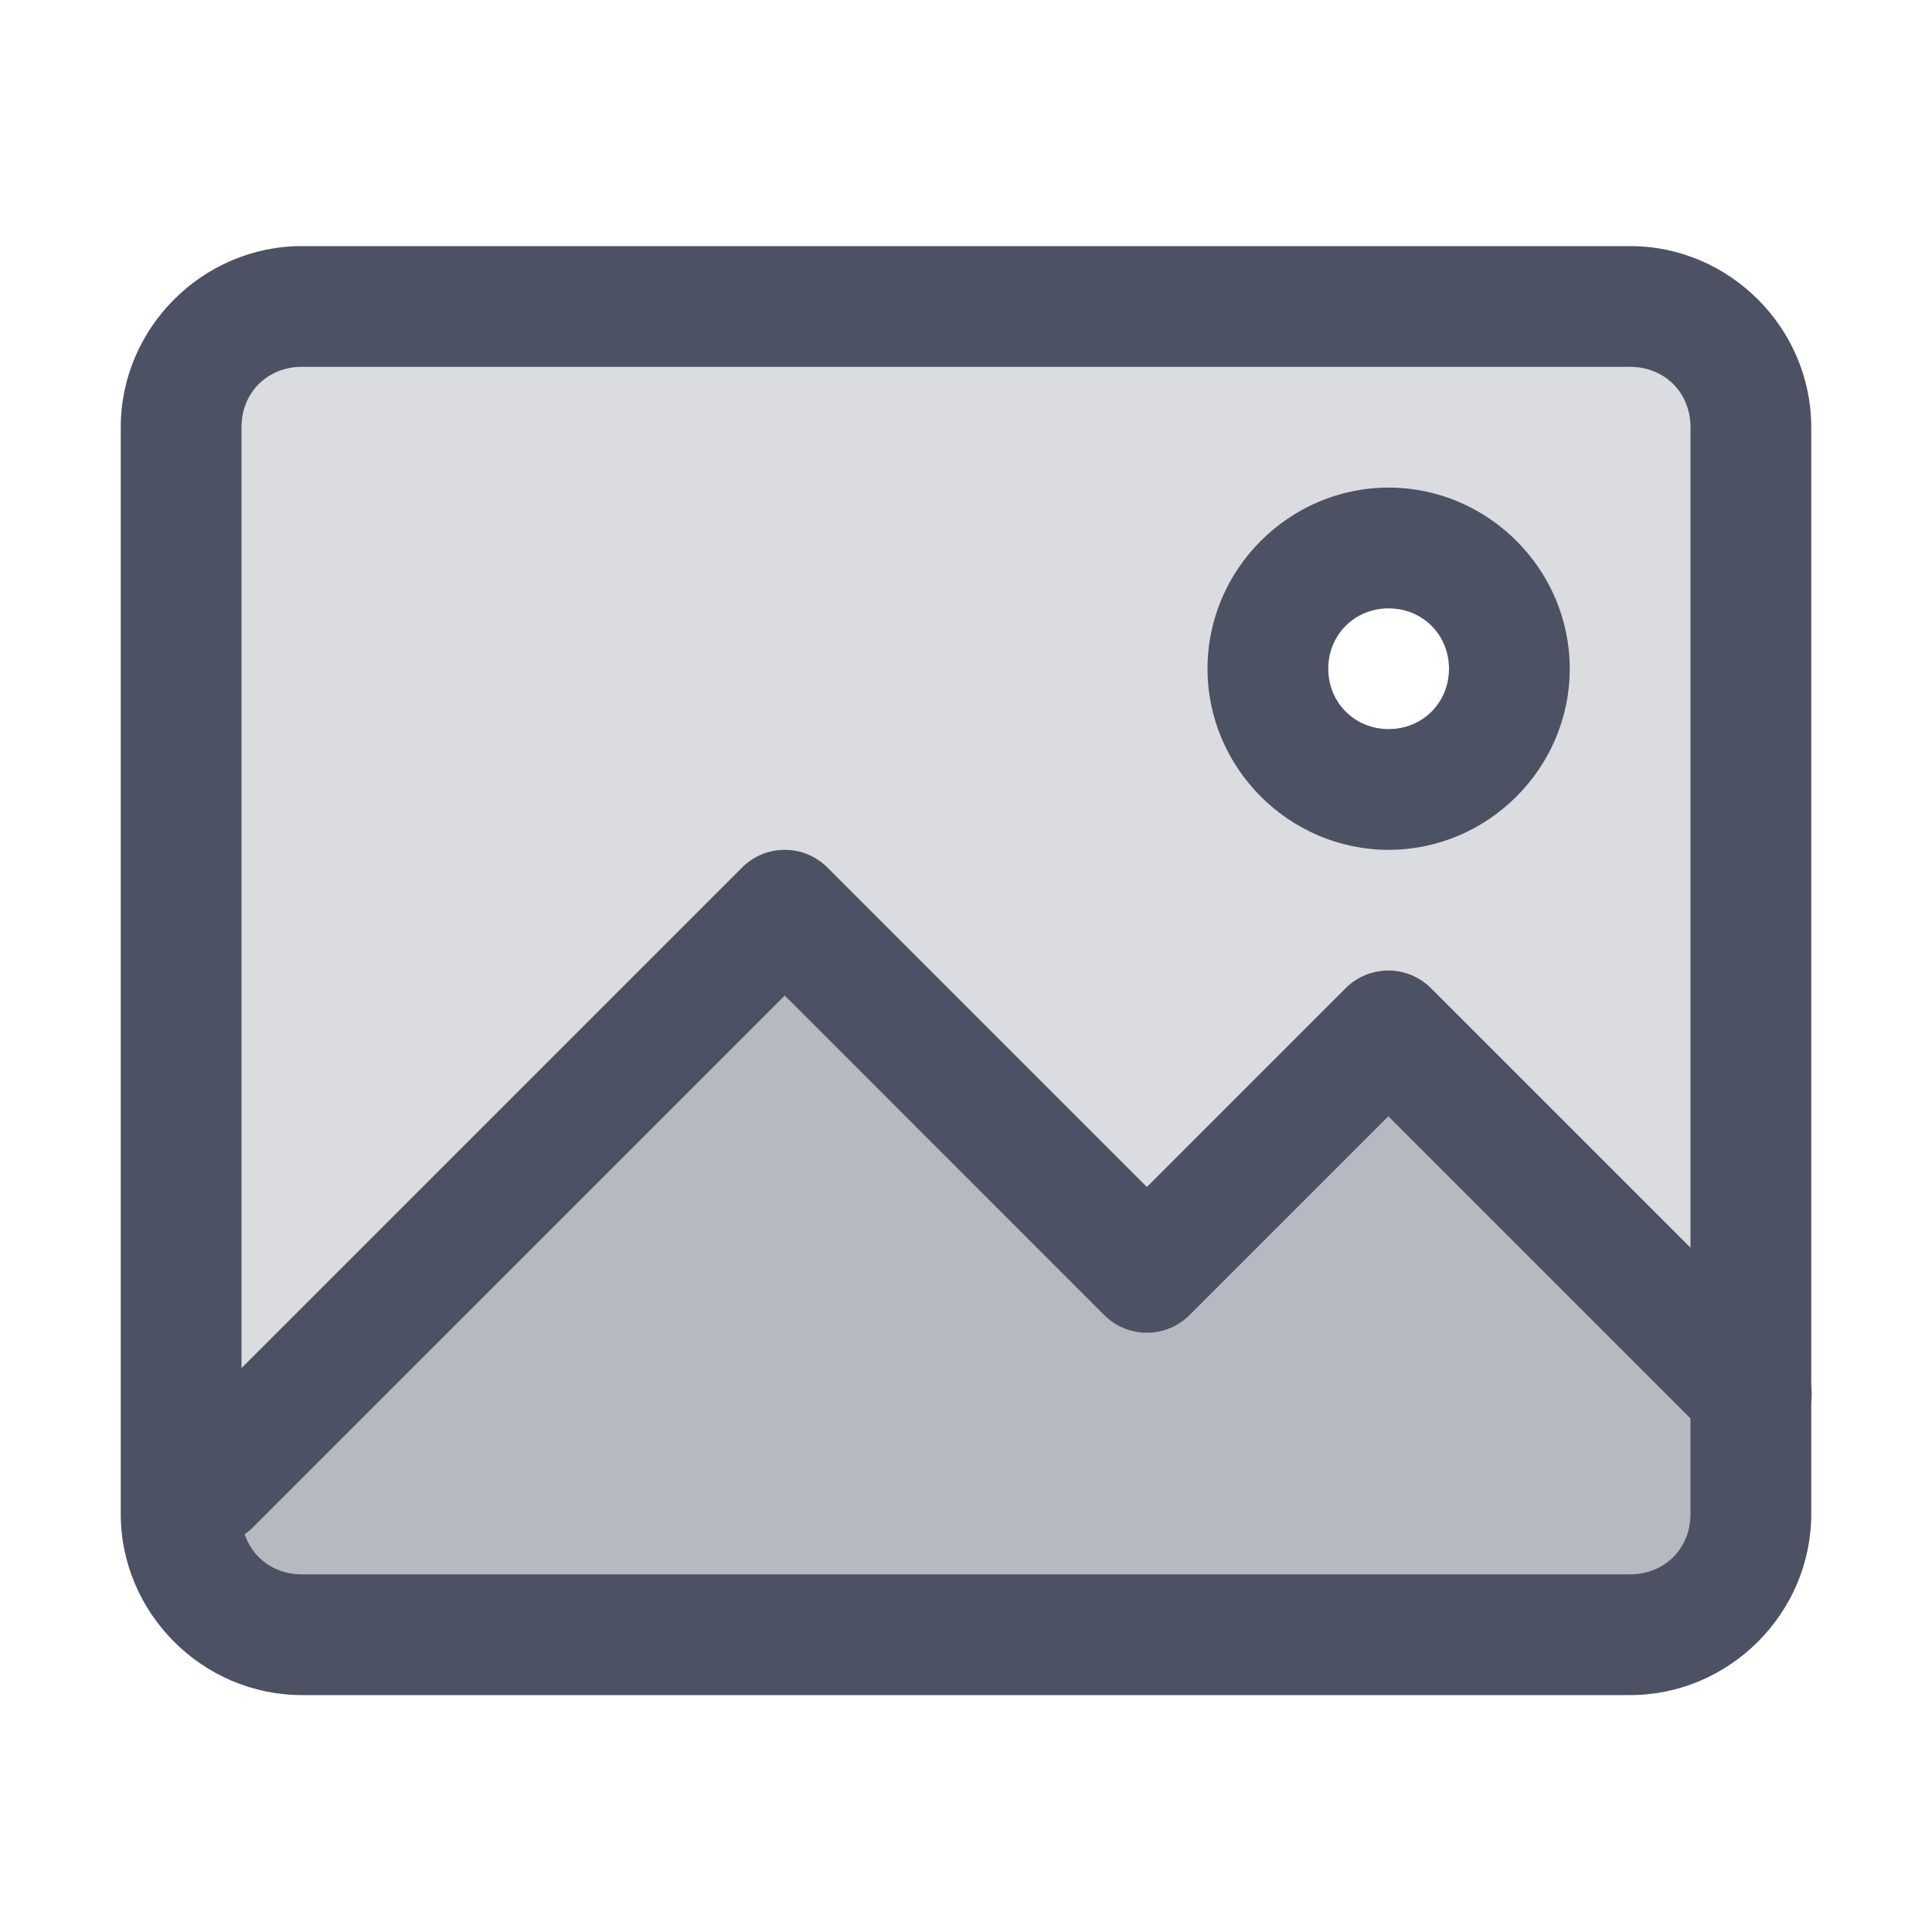 <?xml version='1.0' encoding='UTF-8' standalone='no'?>
<!-- Created with Inkscape (http://www.inkscape.org/) -->

<svg xmlns:cc='http://creativecommons.org/ns#' xmlns:dc='http://purl.org/dc/elements/1.1/' sodipodi:docname='emblem-photos-symbolic.svg' inkscape:export-filename='/home/sam/source-symbolic.png' inkscape:export-xdpi='270' inkscape:export-ydpi='270' height='16.003' id='svg7384' xmlns:inkscape='http://www.inkscape.org/namespaces/inkscape' xmlns:osb='http://www.openswatchbook.org/uri/2009/osb' xmlns:rdf='http://www.w3.org/1999/02/22-rdf-syntax-ns#' xmlns:sodipodi='http://sodipodi.sourceforge.net/DTD/sodipodi-0.dtd' style='enable-background:new' xmlns:svg='http://www.w3.org/2000/svg' version='1.1' inkscape:version='0.92.0 r' width='16' xmlns='http://www.w3.org/2000/svg'>
  <sodipodi:namedview inkscape:bbox-nodes='true' inkscape:bbox-paths='false' bordercolor='#666666' borderlayer='false' borderopacity='1' inkscape:current-layer='layer15' inkscape:cx='-33.009246' inkscape:cy='2.4707665' gridtolerance='10' inkscape:guide-bbox='true' guidetolerance='10' id='namedview88' inkscape:measure-end='0,0' inkscape:measure-start='0,0' inkscape:object-nodes='true' inkscape:object-paths='true' objecttolerance='10' pagecolor='#fafafa' inkscape:pageopacity='1' inkscape:pageshadow='2' showborder='true' showgrid='false' showguides='false' inkscape:showpageshadow='false' inkscape:snap-bbox='true' inkscape:snap-bbox-edge-midpoints='false' inkscape:snap-bbox-midpoints='true' inkscape:snap-center='false' inkscape:snap-global='true' inkscape:snap-grids='true' inkscape:snap-intersection-paths='false' inkscape:snap-midpoints='true' inkscape:snap-nodes='true' inkscape:snap-object-midpoints='true' inkscape:snap-others='true' inkscape:snap-page='false' inkscape:snap-smooth-nodes='true' inkscape:snap-to-guides='true' inkscape:window-height='1016' inkscape:window-maximized='1' inkscape:window-width='1920' inkscape:window-x='0' inkscape:window-y='27' inkscape:zoom='4'>
    <inkscape:grid color='#000000' dotted='false' empcolor='#0800ff' empopacity='0.463' empspacing='4' enabled='true' id='grid4866' opacity='0.165' originx='-584' originy='-732' snapvisiblegridlinesonly='true' spacingx='0.25' spacingy='0.25' type='xygrid' visible='true'/>
  </sodipodi:namedview>
  <title id='title8473'>Solus Symbolic Icon Theme</title>
  <defs id='defs7386'>
    <linearGradient id='linearGradient6882' osb:paint='solid'>
      <stop id='stop6884' offset='0' style='stop-color:#555555;stop-opacity:1;'/>
    </linearGradient>
    <linearGradient id='linearGradient5606' osb:paint='solid'>
      <stop id='stop5608' offset='0' style='stop-color:#000000;stop-opacity:1;'/>
    </linearGradient>
    <filter inkscape:collect='always' id='filter7554' style='color-interpolation-filters:sRGB'>
      <feBlend inkscape:collect='always' id='feBlend7556' in2='BackgroundImage' mode='darken'/>
    </filter>
  </defs>
  <g inkscape:groupmode='layer' id='layer9' inkscape:label='status' style='display:inline' transform='translate(-825,515.003)'/>
  <g inkscape:groupmode='layer' id='layer10' inkscape:label='devices' style='display:inline;filter:url(#filter7554)' transform='translate(-825,515.003)'/>
  <g inkscape:groupmode='layer' id='layer1' inkscape:label='places' style='display:inline' transform='translate(-584,-101.997)'/>
  <g inkscape:groupmode='layer' id='layer14' inkscape:label='mimetypes' style='display:inline' transform='translate(-825,515.003)'/>
  <g inkscape:groupmode='layer' id='layer15' inkscape:label='emblems' style='display:inline' transform='translate(-825,515.003)'>
    <path inkscape:connector-curvature='0' d='m 827.5,-512.465 c -0.554,0 -1,0.446 -1,1 v 9 c 0,0.076 0.027,0.144 0.043,0.215 0.192,0.084 0.415,0.039 0.561,-0.111 l 4.396,-4.396 2.646,2.646 c 0.195,0.195 0.512,0.195 0.707,0 l 1.646,-1.646 2.646,2.646 c 0.092,0.097 0.22,0.152 0.354,0.154 v -8.508 c 0,-0.554 -0.446,-1 -1,-1 z m 9,2.5 a 0.5,0.5 0 0 1 0.5,0.5 0.5,0.5 0 0 1 -0.5,0.5 0.5,0.5 0 0 1 -0.5,-0.5 0.5,0.5 0 0 1 0.5,-0.5 z' id='path6475' style='opacity:0.2;fill:#4c5263;fill-opacity:1;stroke:none;stroke-width:1;stroke-linecap:round;stroke-linejoin:round;stroke-miterlimit:4;stroke-dasharray:none;stroke-dashoffset:0;stroke-opacity:1'/>
    <path inkscape:connector-curvature='0' d='m 831.5,-506.758 -4.396,4.396 c -0.145,0.151 -0.369,0.195 -0.561,0.111 0.1,0.447 0.479,0.785 0.957,0.785 h 11 c 0.554,0 1,-0.446 1,-1 v -0.492 c -0.134,-0.002 -0.261,-0.058 -0.354,-0.154 l -2.646,-2.646 -1.646,1.646 c -0.195,0.195 -0.512,0.195 -0.707,0 z' id='path6477' sodipodi:nodetypes='cccssscccccc' style='opacity:0.4;fill:#4c5263;fill-opacity:1;stroke:none;stroke-width:1;stroke-linecap:round;stroke-linejoin:round;stroke-miterlimit:4;stroke-dasharray:none;stroke-dashoffset:0;stroke-opacity:1'/>
    <path inkscape:connector-curvature='0' d='m 827.5,-512.965 c -0.822,0 -1.5,0.678 -1.5,1.5 v 9 c 0,0.822 0.678,1.5 1.5,1.5 h 11 c 0.822,0 1.5,-0.678 1.5,-1.5 v -9 c 0,-0.822 -0.678,-1.5 -1.5,-1.5 z m 0,1 h 11 c 0.286,0 0.5,0.214 0.5,0.5 v 9 c 0,0.286 -0.214,0.5 -0.5,0.5 h -11 c -0.286,0 -0.5,-0.214 -0.5,-0.5 v -9 c 0,-0.286 0.214,-0.5 0.5,-0.5 z' id='rect6479' style='color:#000000;font-style:normal;font-variant:normal;font-weight:normal;font-stretch:normal;font-size:medium;line-height:normal;font-family:sans-serif;font-variant-ligatures:normal;font-variant-position:normal;font-variant-caps:normal;font-variant-numeric:normal;font-variant-alternates:normal;font-feature-settings:normal;text-indent:0;text-align:start;text-decoration:none;text-decoration-line:none;text-decoration-style:solid;text-decoration-color:#000000;letter-spacing:normal;word-spacing:normal;text-transform:none;writing-mode:lr-tb;direction:ltr;text-orientation:mixed;dominant-baseline:auto;baseline-shift:baseline;text-anchor:start;white-space:normal;shape-padding:0;clip-rule:nonzero;display:inline;overflow:visible;visibility:visible;opacity:1;isolation:auto;mix-blend-mode:normal;color-interpolation:sRGB;color-interpolation-filters:linearRGB;solid-color:#000000;solid-opacity:1;vector-effect:none;fill:#4c5263;fill-opacity:1;fill-rule:nonzero;stroke:none;stroke-width:1;stroke-linecap:round;stroke-linejoin:round;stroke-miterlimit:4;stroke-dasharray:none;stroke-dashoffset:0;stroke-opacity:1;color-rendering:auto;image-rendering:auto;shape-rendering:auto;text-rendering:auto;enable-background:accumulate'/>
    
    <path inkscape:connector-curvature='0' d='m 831.492,-507.965 a 0.5,0.5 0 0 0 -0.346,0.146 l -4.75,4.75 a 0.5,0.5 0 1 0 0.707,0.707 l 4.396,-4.396 2.646,2.646 a 0.5,0.5 0 0 0 0.707,0 l 1.646,-1.646 2.646,2.646 a 0.5,0.5 0 1 0 0.707,-0.707 l -3,-3 a 0.5,0.5 0 0 0 -0.707,0 l -1.646,1.646 -2.646,-2.646 a 0.5,0.5 0 0 0 -0.361,-0.146 z' id='path6483' style='color:#000000;font-style:normal;font-variant:normal;font-weight:normal;font-stretch:normal;font-size:medium;line-height:normal;font-family:sans-serif;font-variant-ligatures:normal;font-variant-position:normal;font-variant-caps:normal;font-variant-numeric:normal;font-variant-alternates:normal;font-feature-settings:normal;text-indent:0;text-align:start;text-decoration:none;text-decoration-line:none;text-decoration-style:solid;text-decoration-color:#000000;letter-spacing:normal;word-spacing:normal;text-transform:none;writing-mode:lr-tb;direction:ltr;text-orientation:mixed;dominant-baseline:auto;baseline-shift:baseline;text-anchor:start;white-space:normal;shape-padding:0;clip-rule:nonzero;display:inline;overflow:visible;visibility:visible;opacity:1;isolation:auto;mix-blend-mode:normal;color-interpolation:sRGB;color-interpolation-filters:linearRGB;solid-color:#000000;solid-opacity:1;vector-effect:none;fill:#4c5263;fill-opacity:1;fill-rule:evenodd;stroke:none;stroke-width:1px;stroke-linecap:round;stroke-linejoin:round;stroke-miterlimit:4;stroke-dasharray:none;stroke-dashoffset:0;stroke-opacity:1;color-rendering:auto;image-rendering:auto;shape-rendering:auto;text-rendering:auto;enable-background:new'/>
    <path inkscape:connector-curvature='0' d='m 836.5,-510.965 c -0.823,0 -1.5,0.677 -1.5,1.5 0,0.823 0.677,1.5 1.5,1.5 0.823,0 1.5,-0.677 1.5,-1.5 0,-0.823 -0.677,-1.5 -1.5,-1.5 z m 0,1 c 0.282,0 0.5,0.218 0.5,0.5 0,0.282 -0.218,0.5 -0.5,0.5 -0.282,0 -0.5,-0.218 -0.5,-0.5 0,-0.282 0.218,-0.5 0.5,-0.5 z' id='circle6485' style='color:#000000;font-style:normal;font-variant:normal;font-weight:normal;font-stretch:normal;font-size:medium;line-height:normal;font-family:sans-serif;font-variant-ligatures:normal;font-variant-position:normal;font-variant-caps:normal;font-variant-numeric:normal;font-variant-alternates:normal;font-feature-settings:normal;text-indent:0;text-align:start;text-decoration:none;text-decoration-line:none;text-decoration-style:solid;text-decoration-color:#000000;letter-spacing:normal;word-spacing:normal;text-transform:none;writing-mode:lr-tb;direction:ltr;text-orientation:mixed;dominant-baseline:auto;baseline-shift:baseline;text-anchor:start;white-space:normal;shape-padding:0;clip-rule:nonzero;display:inline;overflow:visible;visibility:visible;opacity:1;isolation:auto;mix-blend-mode:normal;color-interpolation:sRGB;color-interpolation-filters:linearRGB;solid-color:#000000;solid-opacity:1;vector-effect:none;fill:#4c5263;fill-opacity:1;fill-rule:nonzero;stroke:none;stroke-width:1;stroke-linecap:round;stroke-linejoin:round;stroke-miterlimit:4;stroke-dasharray:none;stroke-dashoffset:0;stroke-opacity:1;color-rendering:auto;image-rendering:auto;shape-rendering:auto;text-rendering:auto;enable-background:accumulate'/>
    
  </g>
  <g inkscape:groupmode='layer' id='g71291' inkscape:label='emotes' style='display:inline' transform='translate(-825,515.003)'/>
  <g inkscape:groupmode='layer' id='layer2' inkscape:label='categories' style='display:inline' transform='translate(-584,48.003)'/>
  <g inkscape:groupmode='layer' id='layer12' inkscape:label='actions' style='display:inline' transform='translate(-825,515.003)'/>
</svg>

